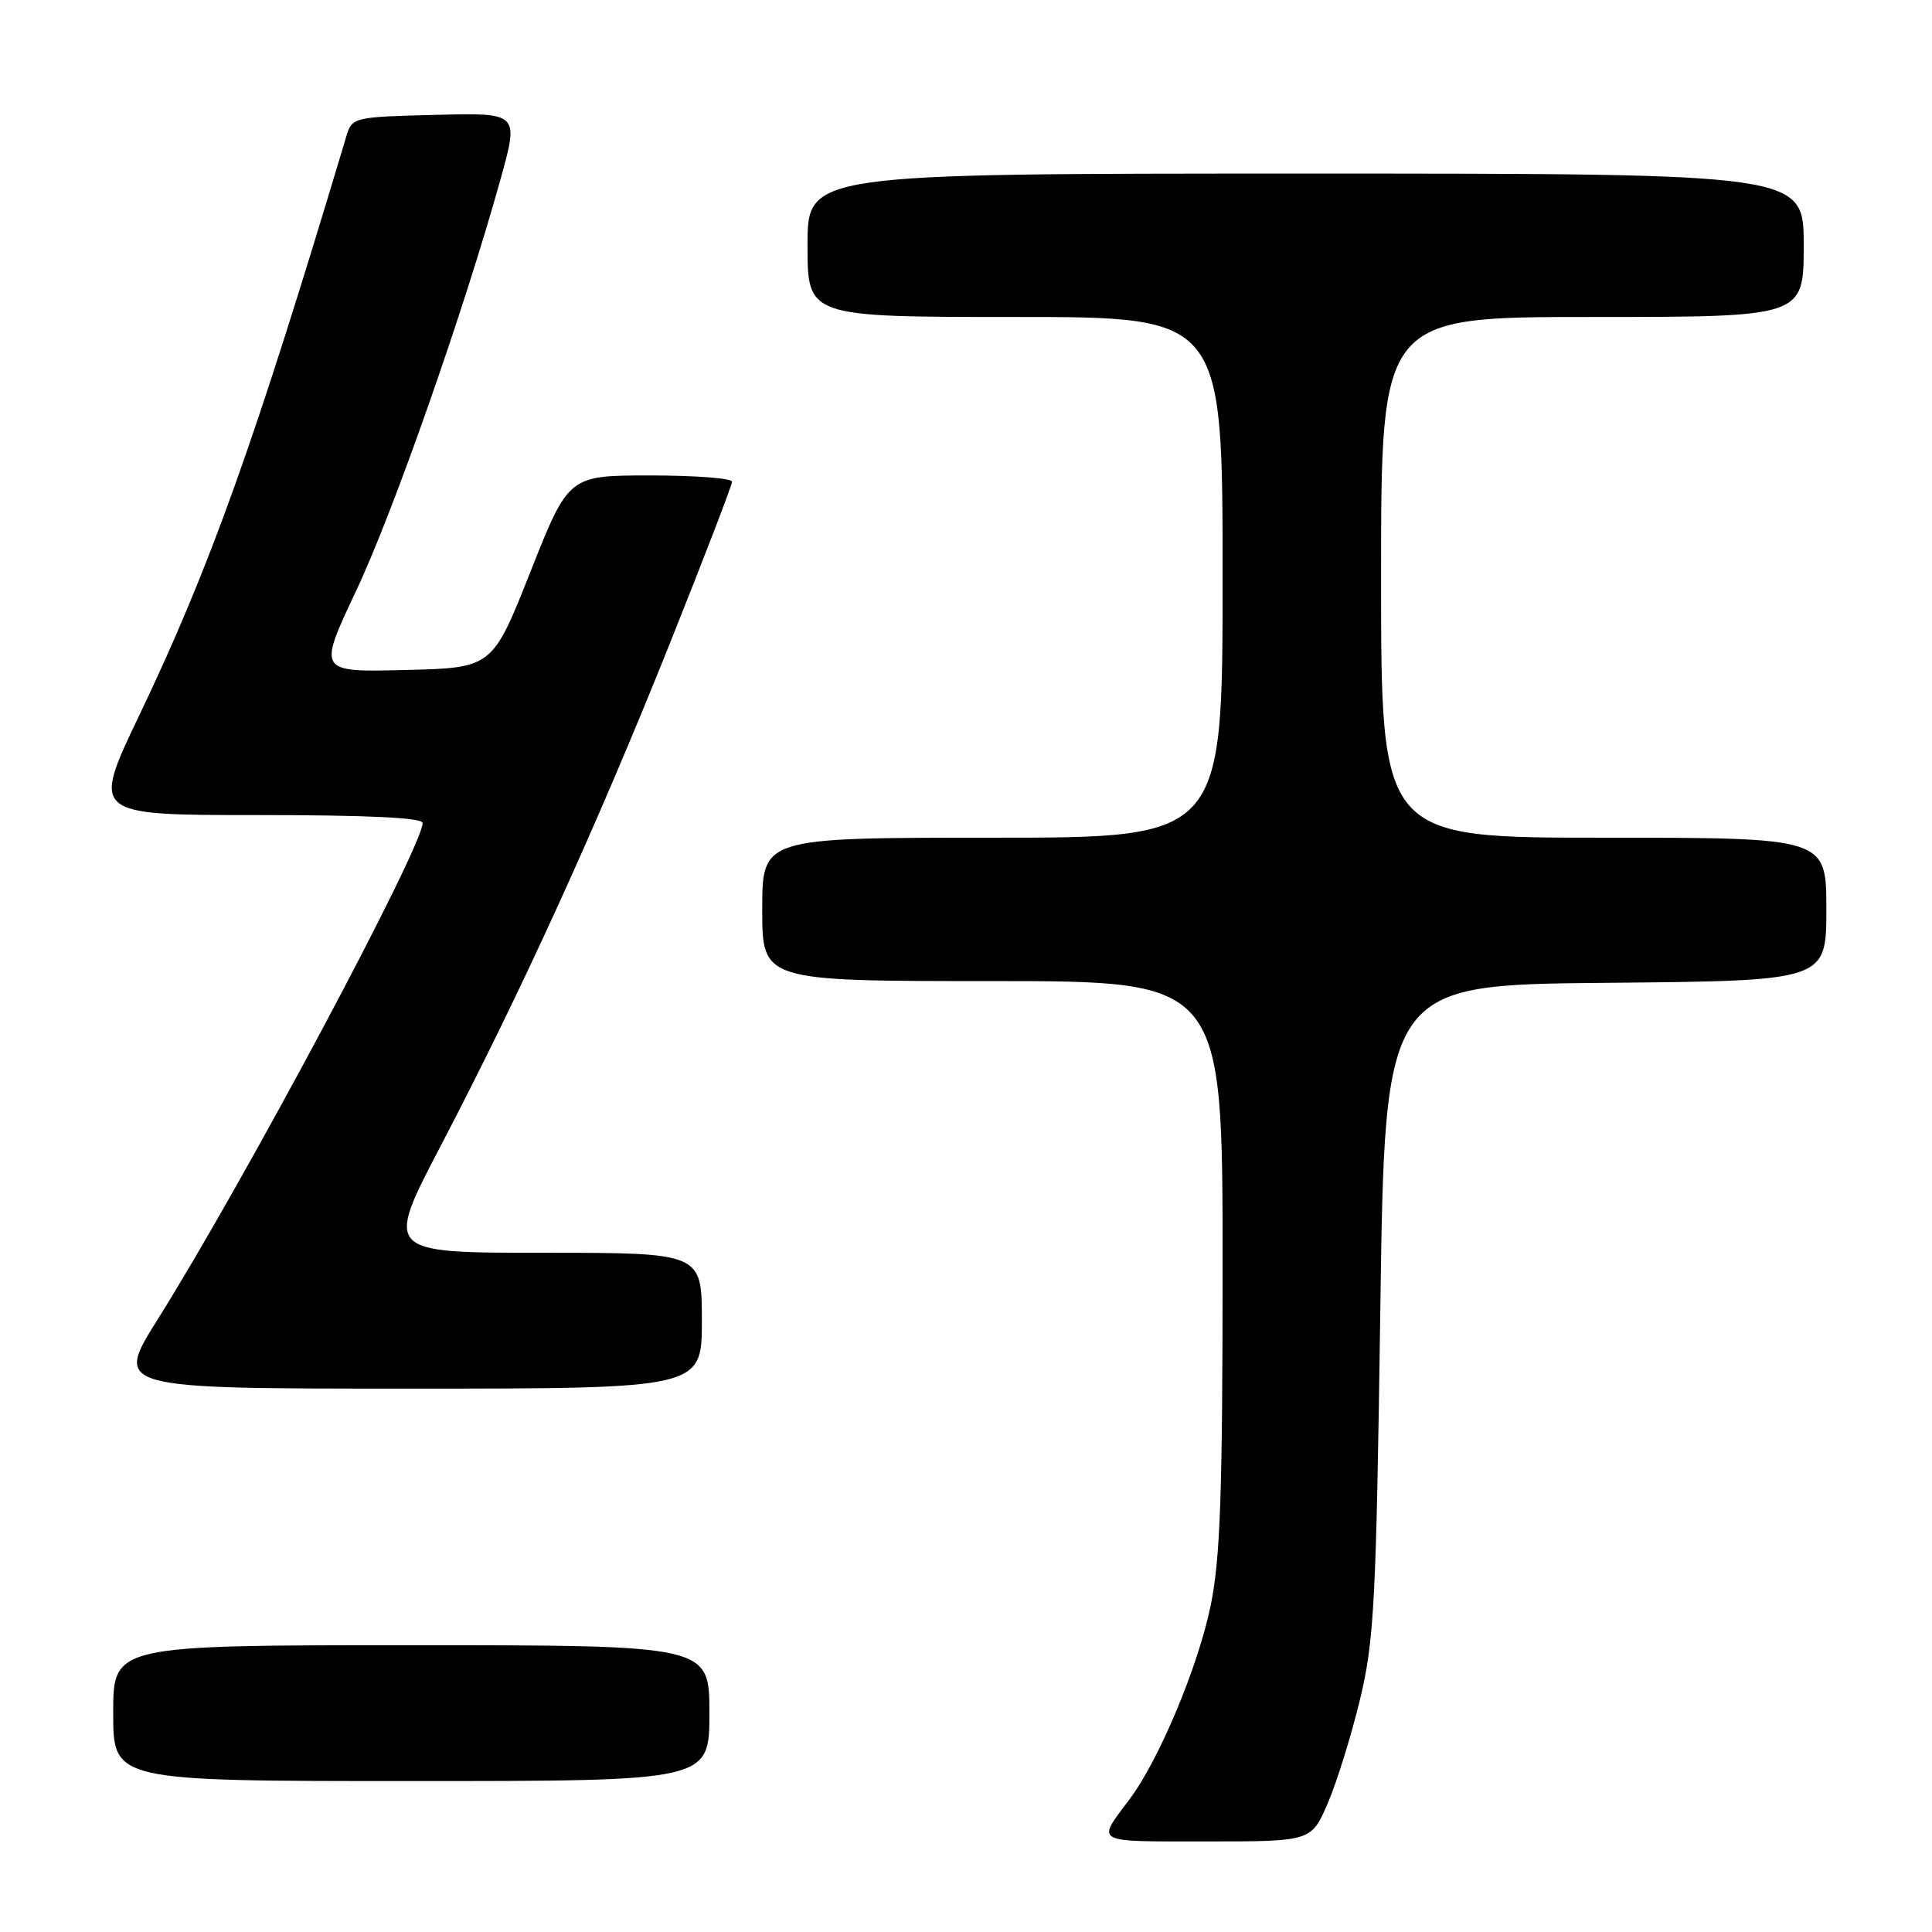 <?xml version="1.0" encoding="UTF-8" standalone="no"?>
<!DOCTYPE svg PUBLIC "-//W3C//DTD SVG 1.1//EN" "http://www.w3.org/Graphics/SVG/1.1/DTD/svg11.dtd" >
<svg xmlns="http://www.w3.org/2000/svg" xmlns:xlink="http://www.w3.org/1999/xlink" version="1.1" viewBox="0 0 256 256">
 <g >
 <path fill="currentColor"
d=" M 175.94 238.93 C 177.14 236.13 179.06 229.95 180.21 225.18 C 182.09 217.33 182.35 212.39 182.90 173.50 C 183.50 130.50 183.50 130.50 212.75 130.23 C 242.00 129.97 242.00 129.97 242.00 120.48 C 242.00 111.00 242.00 111.00 212.50 111.00 C 183.00 111.00 183.00 111.00 183.00 76.50 C 183.00 42.00 183.00 42.00 211.00 42.00 C 239.00 42.00 239.00 42.00 239.00 32.50 C 239.00 23.00 239.00 23.00 173.00 23.00 C 107.00 23.00 107.00 23.00 107.00 32.50 C 107.00 42.00 107.00 42.00 134.50 42.00 C 162.00 42.00 162.00 42.00 162.00 76.50 C 162.00 111.00 162.00 111.00 131.50 111.00 C 101.00 111.00 101.00 111.00 101.00 120.50 C 101.00 130.00 101.00 130.00 131.50 130.00 C 162.00 130.00 162.00 130.00 162.00 167.54 C 162.00 197.95 161.70 206.55 160.41 212.79 C 158.74 220.88 153.57 233.22 149.66 238.43 C 145.27 244.29 144.73 244.00 159.82 244.00 C 173.75 244.00 173.75 244.00 175.94 238.93 Z  M 94.00 227.00 C 94.00 218.00 94.00 218.00 54.50 218.00 C 15.00 218.00 15.00 218.00 15.00 227.00 C 15.00 236.00 15.00 236.00 54.50 236.00 C 94.00 236.00 94.00 236.00 94.00 227.00 Z  M 93.00 175.00 C 93.00 166.00 93.00 166.00 72.00 166.00 C 50.99 166.00 50.99 166.00 58.44 151.75 C 69.10 131.33 79.01 109.60 88.63 85.58 C 93.23 74.07 97.00 64.29 97.00 63.83 C 97.00 63.37 92.13 63.00 86.17 63.00 C 75.34 63.00 75.34 63.00 70.29 75.75 C 65.24 88.50 65.24 88.50 53.67 88.78 C 42.11 89.06 42.11 89.06 47.17 78.33 C 52.13 67.83 61.47 41.19 66.33 23.72 C 68.77 14.94 68.77 14.94 57.72 15.22 C 46.90 15.49 46.65 15.55 45.91 18.00 C 33.76 58.59 27.80 75.24 18.47 94.75 C 12.13 108.00 12.13 108.00 34.07 108.00 C 48.76 108.00 56.00 108.35 56.00 109.05 C 56.00 112.25 32.35 156.56 20.94 174.75 C 15.13 184.00 15.13 184.00 54.07 184.00 C 93.00 184.00 93.00 184.00 93.00 175.00 Z "/>
</g>
</svg>